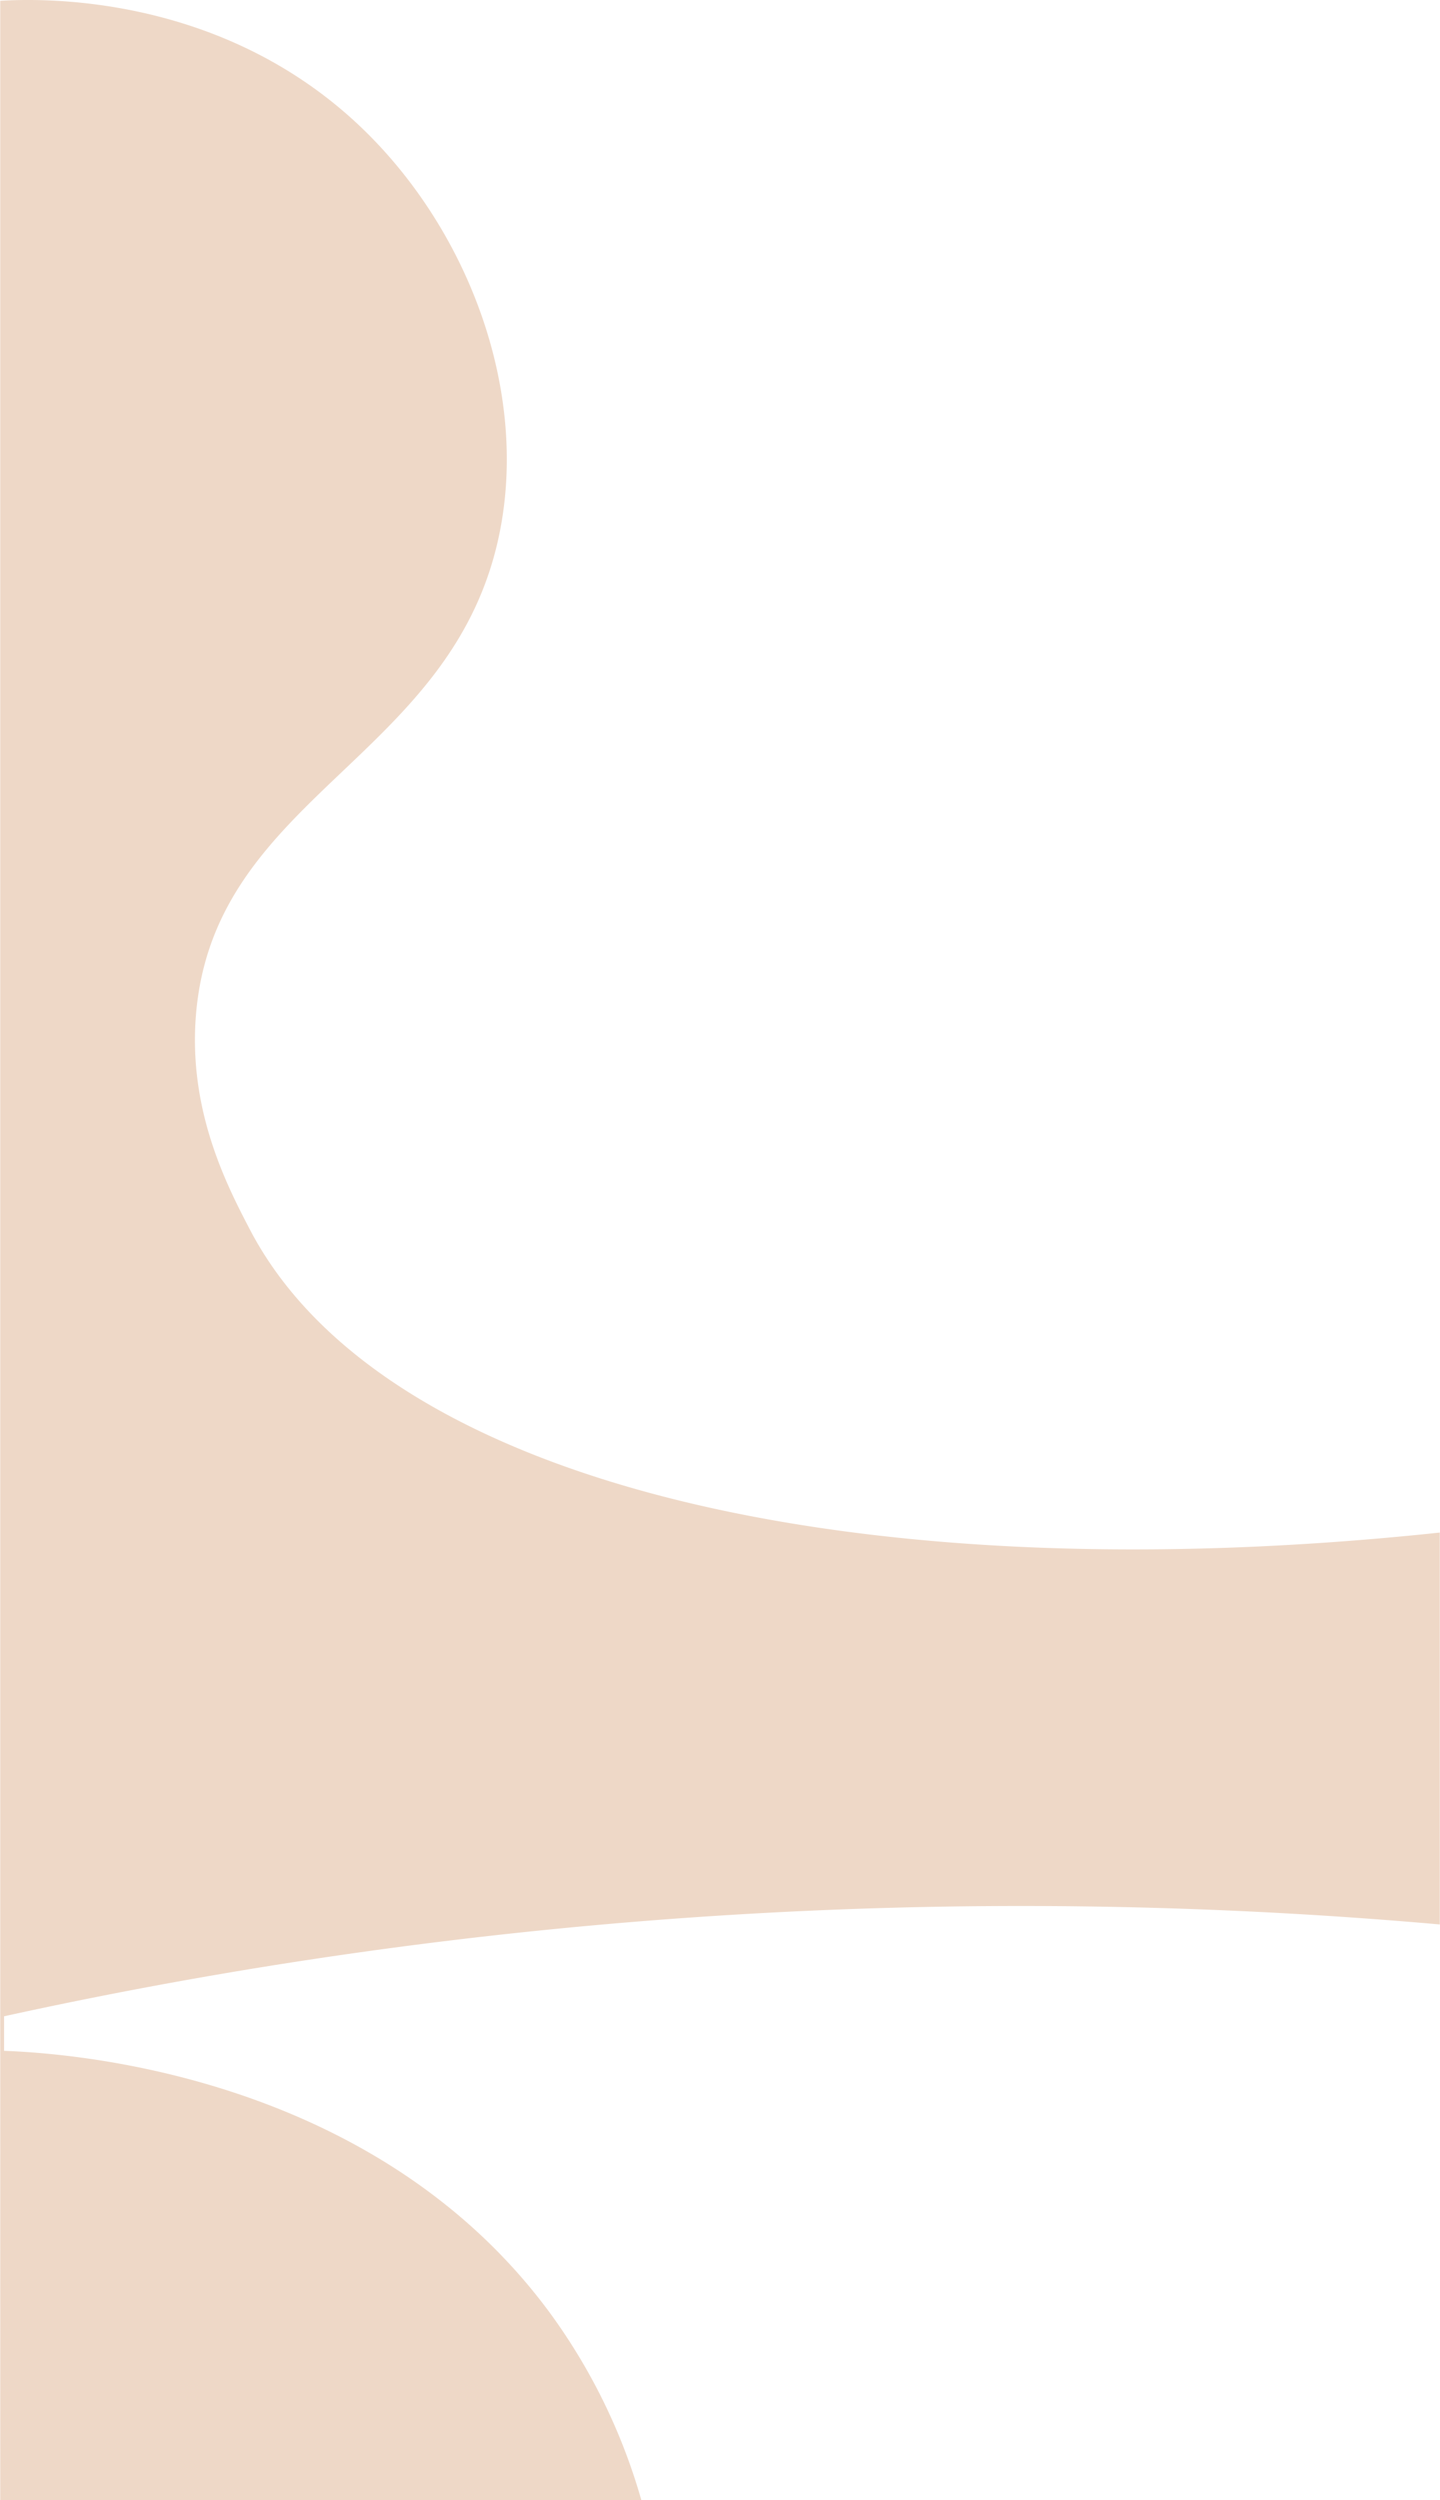 <svg width="375" height="651"  
xmlns="http://www.w3.org/2000/svg" viewBox="0 0 375 651.21"><defs><style>.cls-1{fill:#eed8c7;}</style></defs><title>Wave3</title><g id="3" data-name="Calque 2"><g id="Calque_2-2" data-name="Calque 2"><path class="cls-1" d="M0,.21c9.45-.56,56.15-2.36,93,32,28.67,26.75,44.81,69.27,37,107-12.13,58.61-74.23,67.93-79,125-2.1,25.1,8.13,44.72,14,56,34.87,66.94,159.53,95,310,79V501.29A1237,1237,0,0,0,1,525.21v9c15,.58,95.49,5.13,142,68a154,154,0,0,1,24,49H0Z"/></g></g></svg>